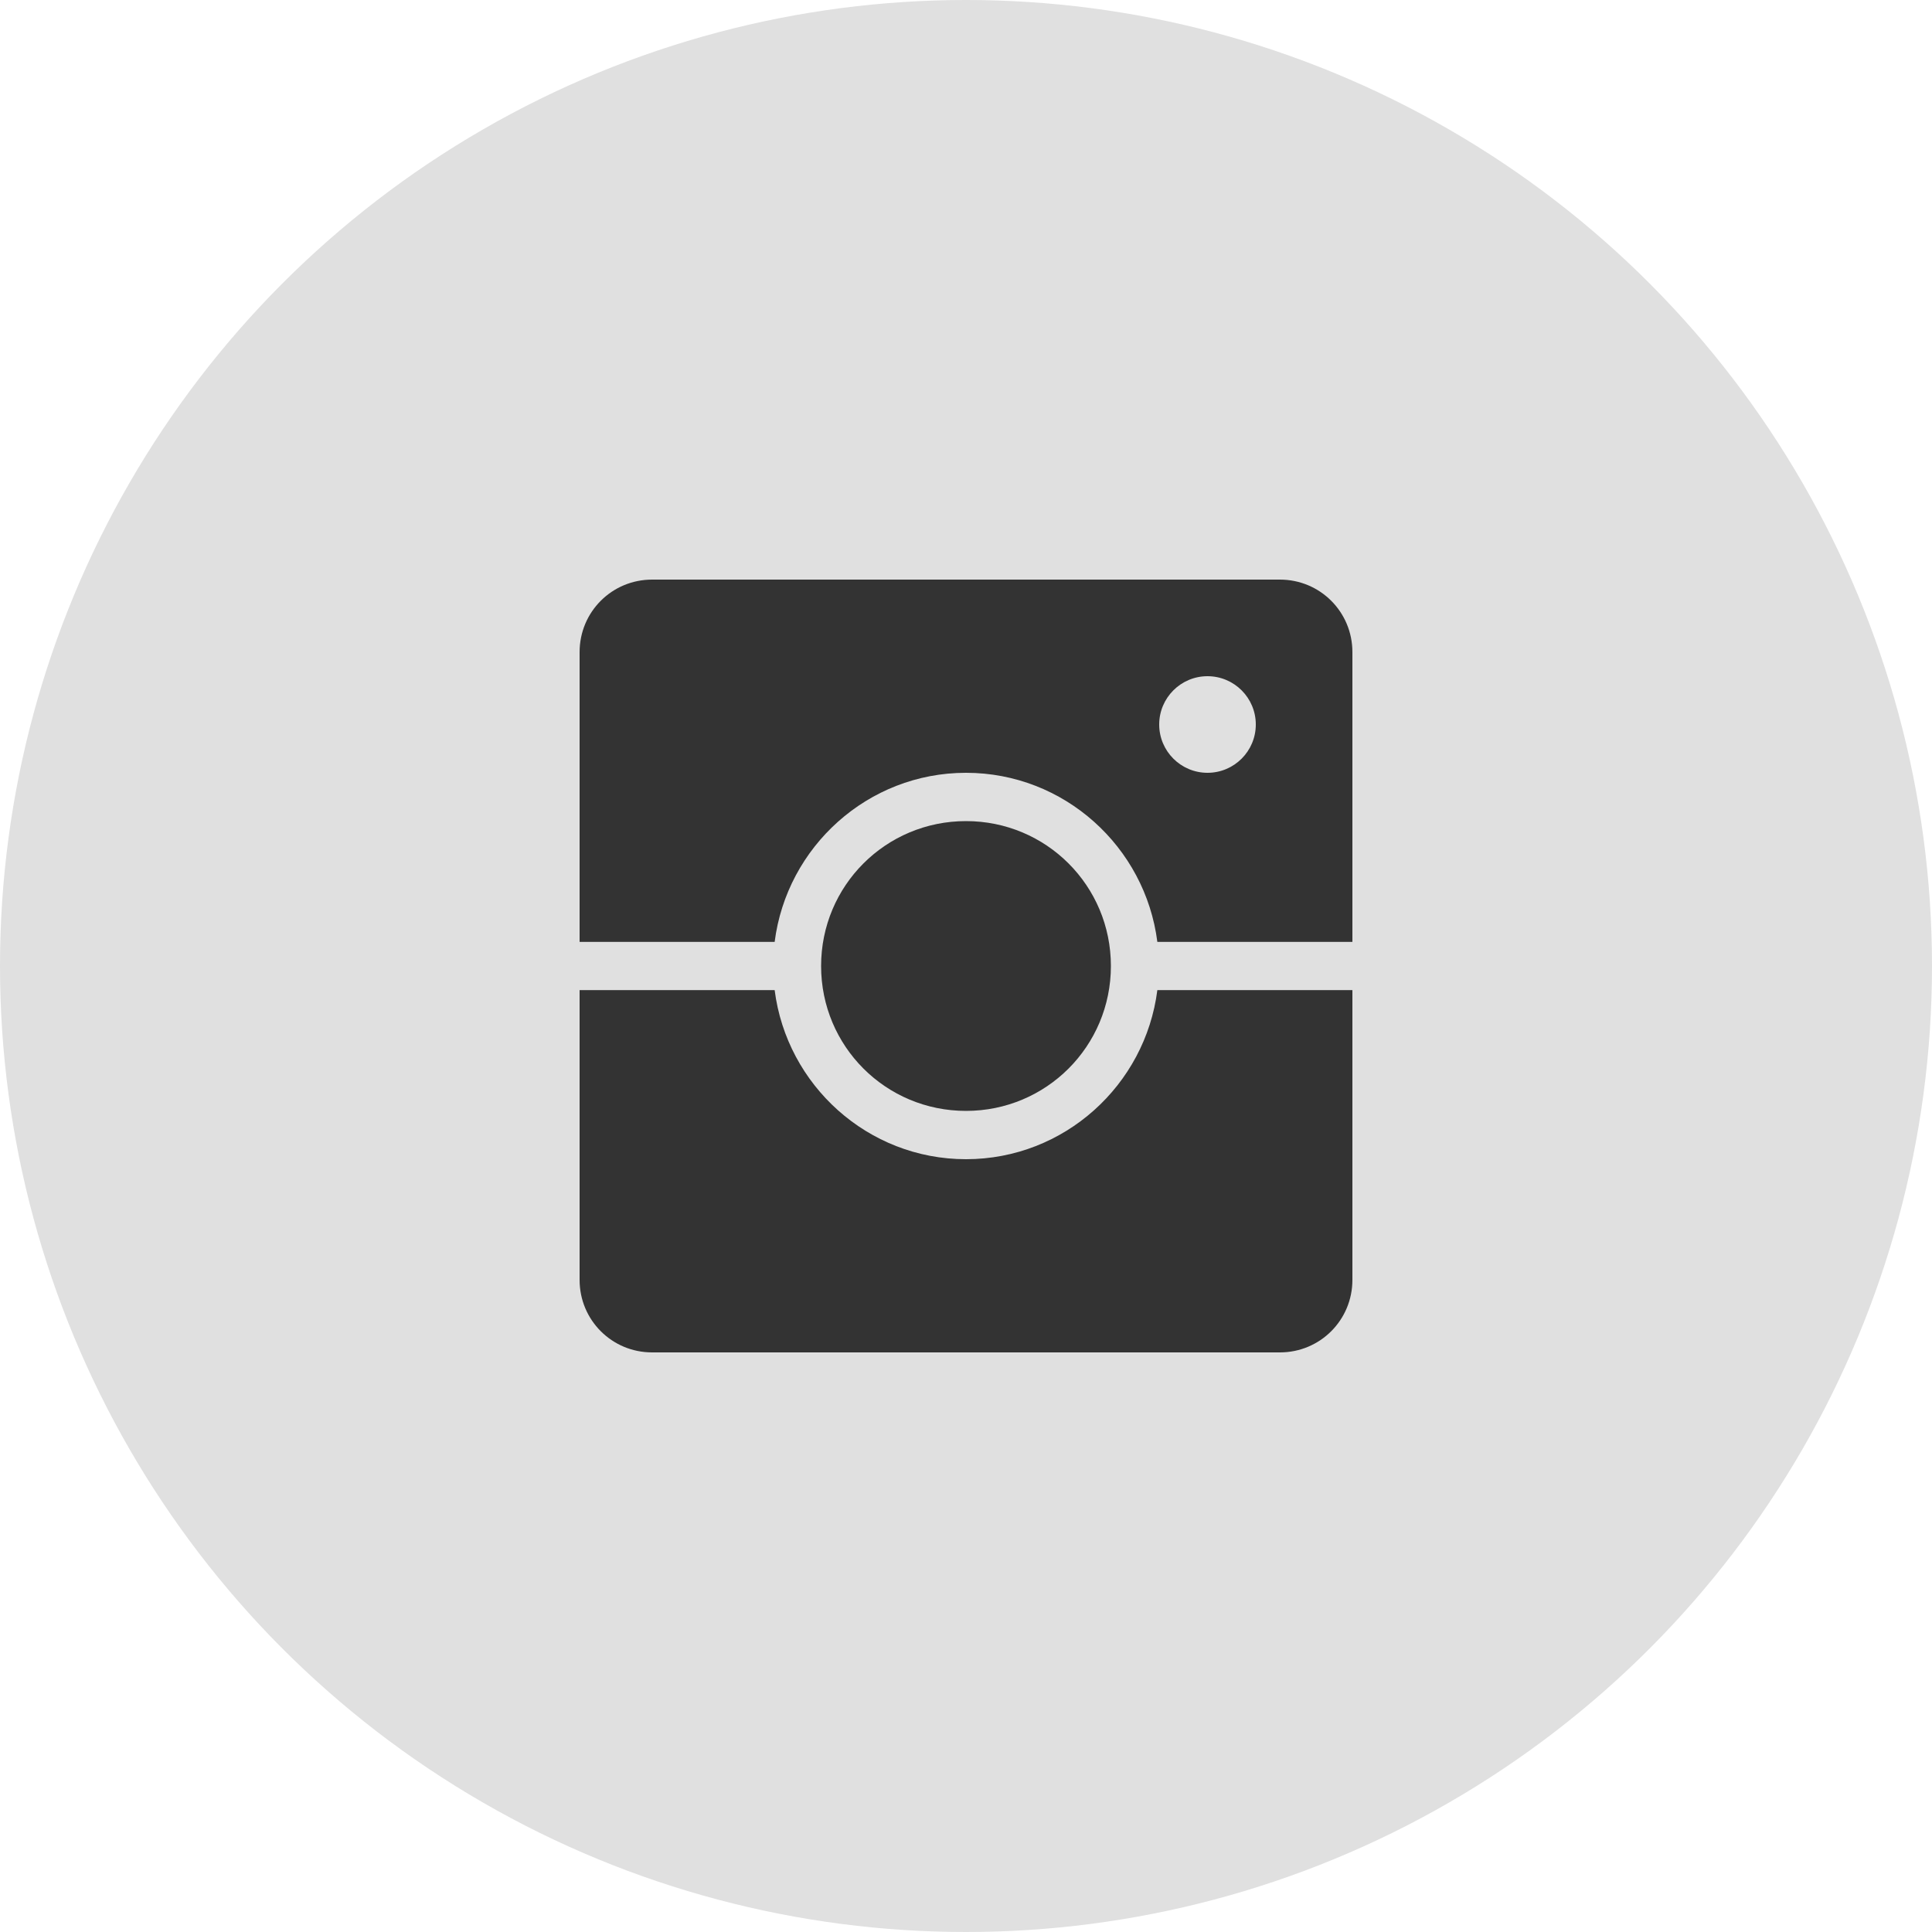 <svg width="25" height="25" viewBox="0 0 25 25" fill="none" xmlns="http://www.w3.org/2000/svg">
<circle cx="12.5" cy="12.5" r="12.5" fill="#E0E0E0"/>
<path d="M8.438 7.5C7.918 7.5 7.5 7.918 7.5 8.438V12.188H10.024C10.18 10.958 11.229 10 12.5 10C13.771 10 14.82 10.958 14.976 12.188H17.5V8.438C17.5 7.918 17.082 7.5 16.562 7.5H8.438ZM15.625 8.75C15.97 8.75 16.25 9.03 16.25 9.375C16.25 9.72 15.97 10 15.625 10C15.28 10 15 9.72 15 9.375C15 9.03 15.28 8.75 15.625 8.75ZM12.5 10.625C11.461 10.625 10.625 11.461 10.625 12.5C10.625 13.539 11.461 14.375 12.5 14.375C13.539 14.375 14.375 13.539 14.375 12.5C14.375 11.461 13.539 10.625 12.5 10.625ZM7.5 12.812V16.562C7.5 17.082 7.918 17.5 8.438 17.5H16.562C17.082 17.5 17.5 17.082 17.5 16.562V12.812H14.976C14.82 14.042 13.771 15 12.5 15C11.229 15 10.18 14.042 10.024 12.812H7.5Z" fill="#333333"/>
</svg>
